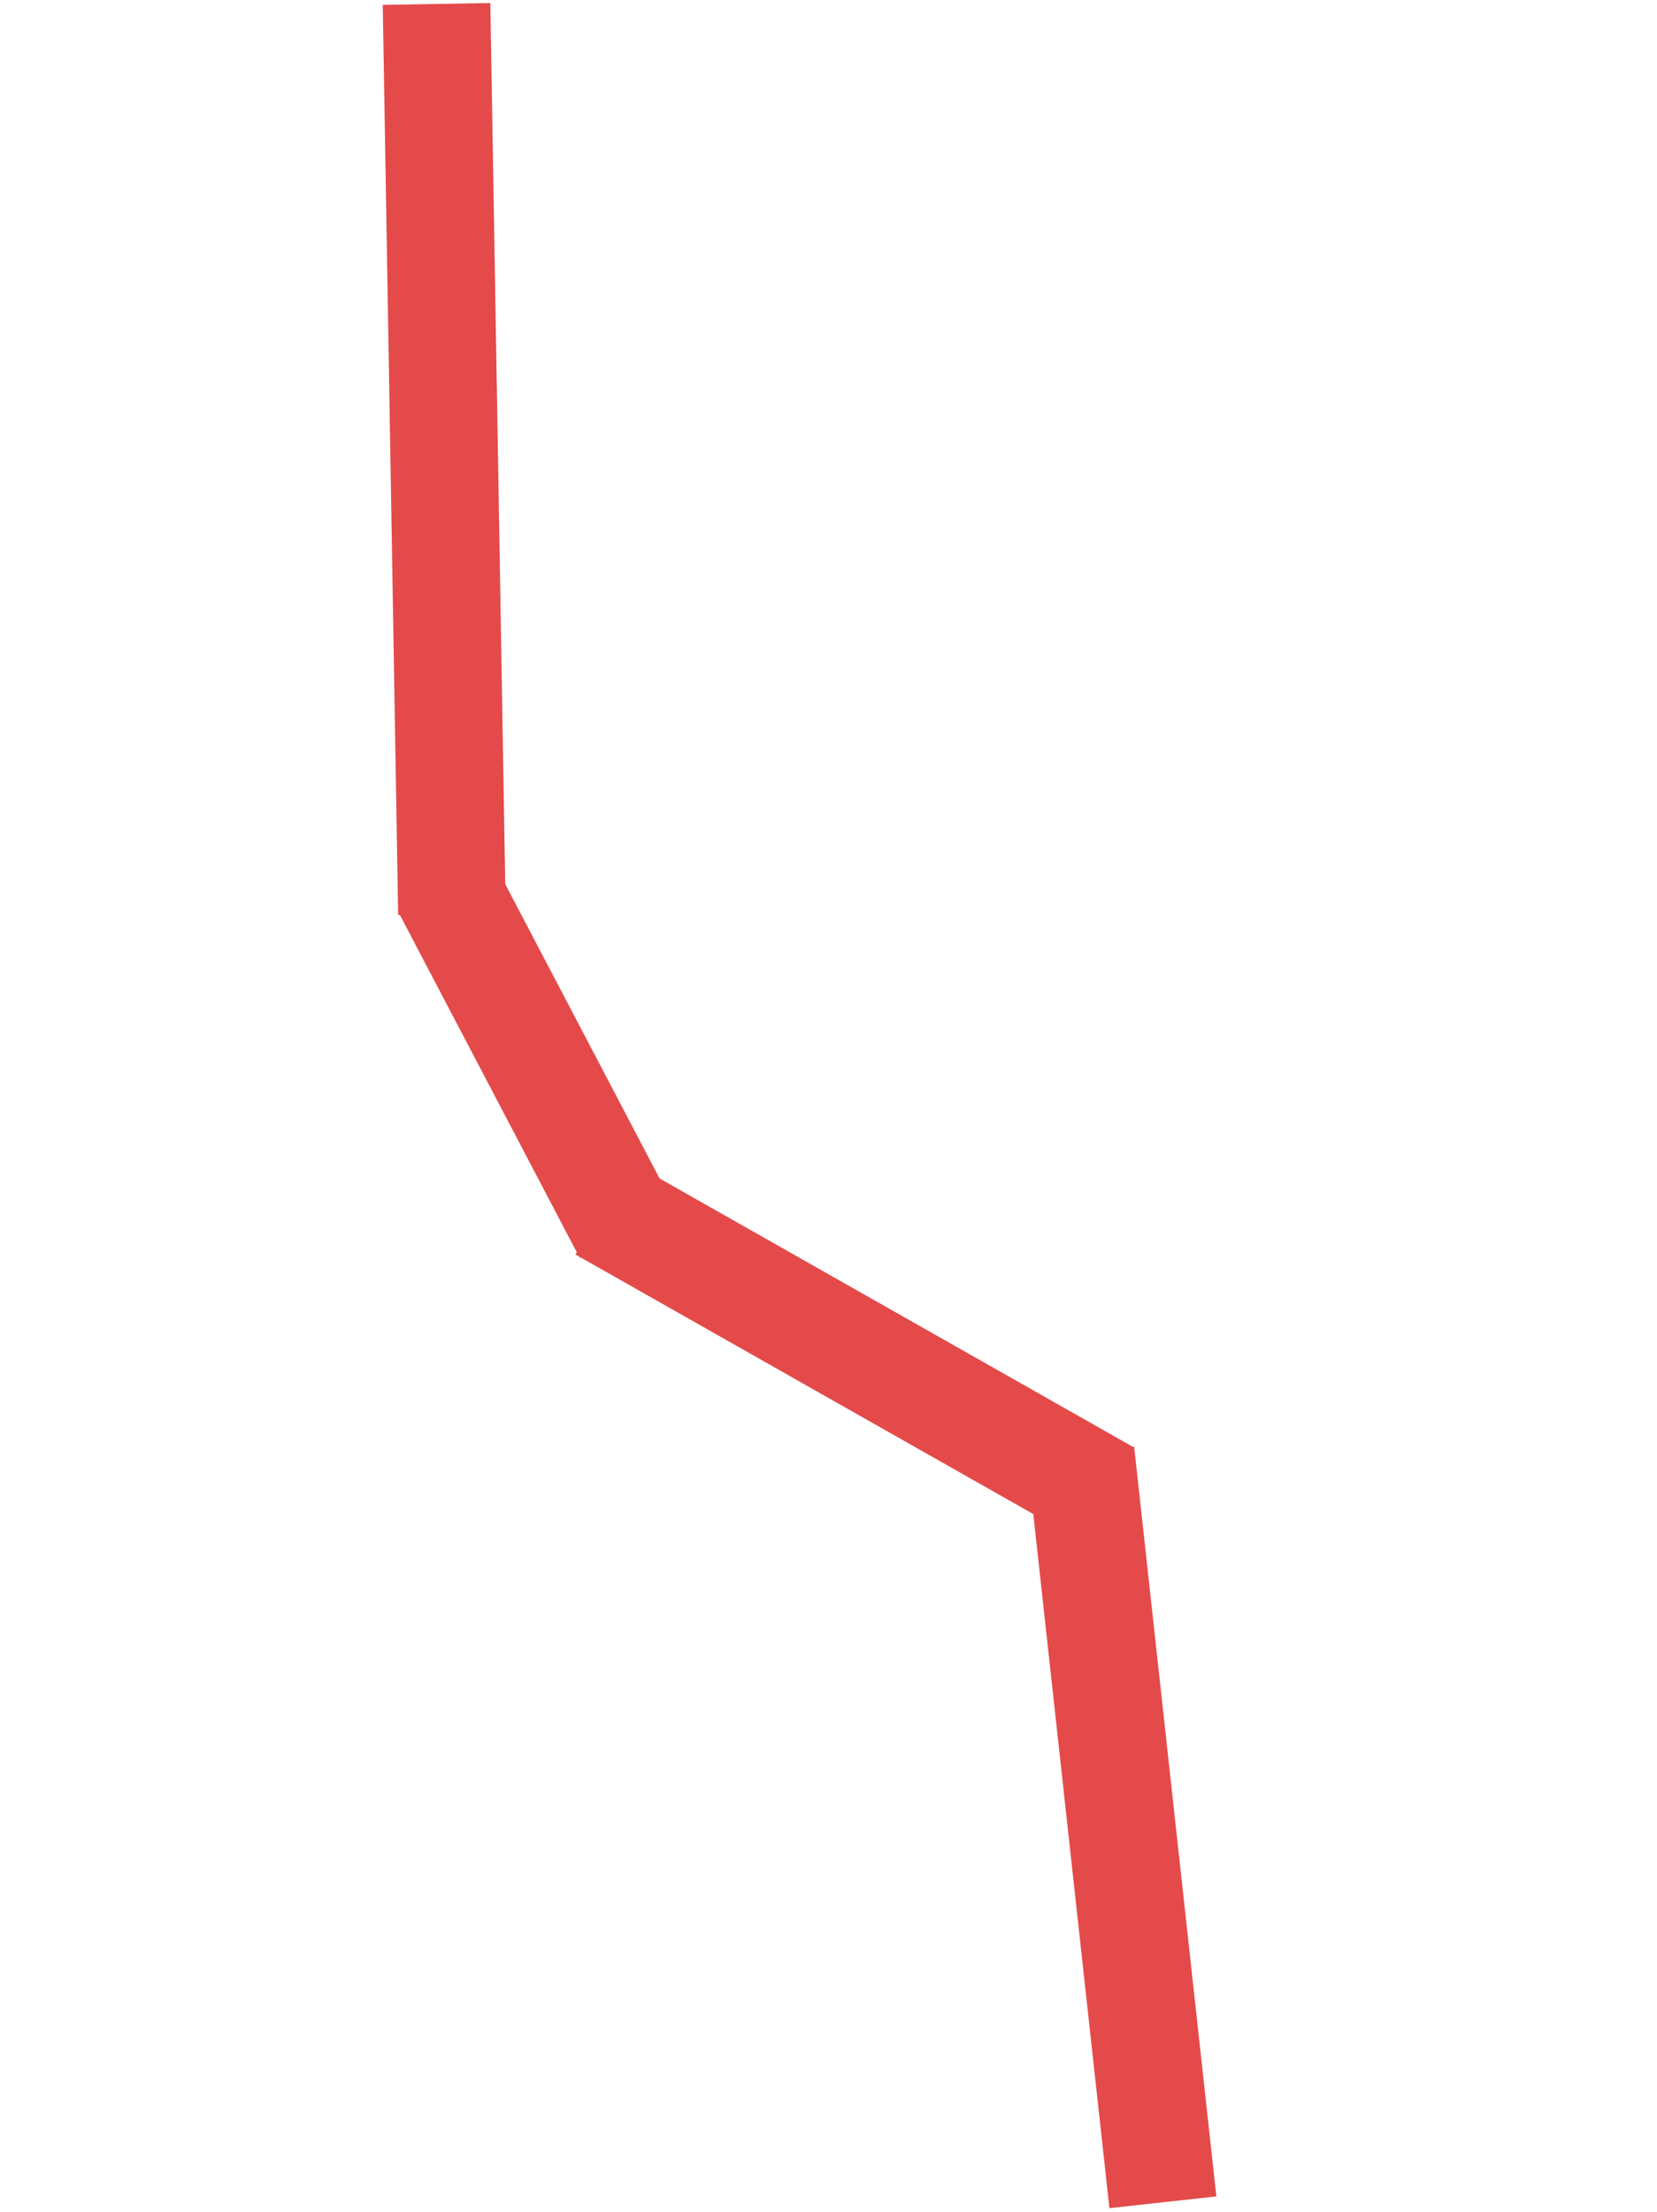 <svg width="308" height="411" viewBox="0 0 308 411" fill="none" xmlns="http://www.w3.org/2000/svg">
<line x1="216.157" y1="409.187" x2="200.869" y2="269.863" stroke="#E44A4A" stroke-width="20"/>
<line x1="205.525" y1="277.455" x2="111.891" y2="224.387" stroke="#E44A4A" stroke-width="20"/>
<path d="M116.592 229.028L83 165" stroke="#E44A4A" stroke-width="20"/>
<path d="M84.005 169.839L81.142 0.735" stroke="#E44A4A" stroke-width="20"/>
</svg>
